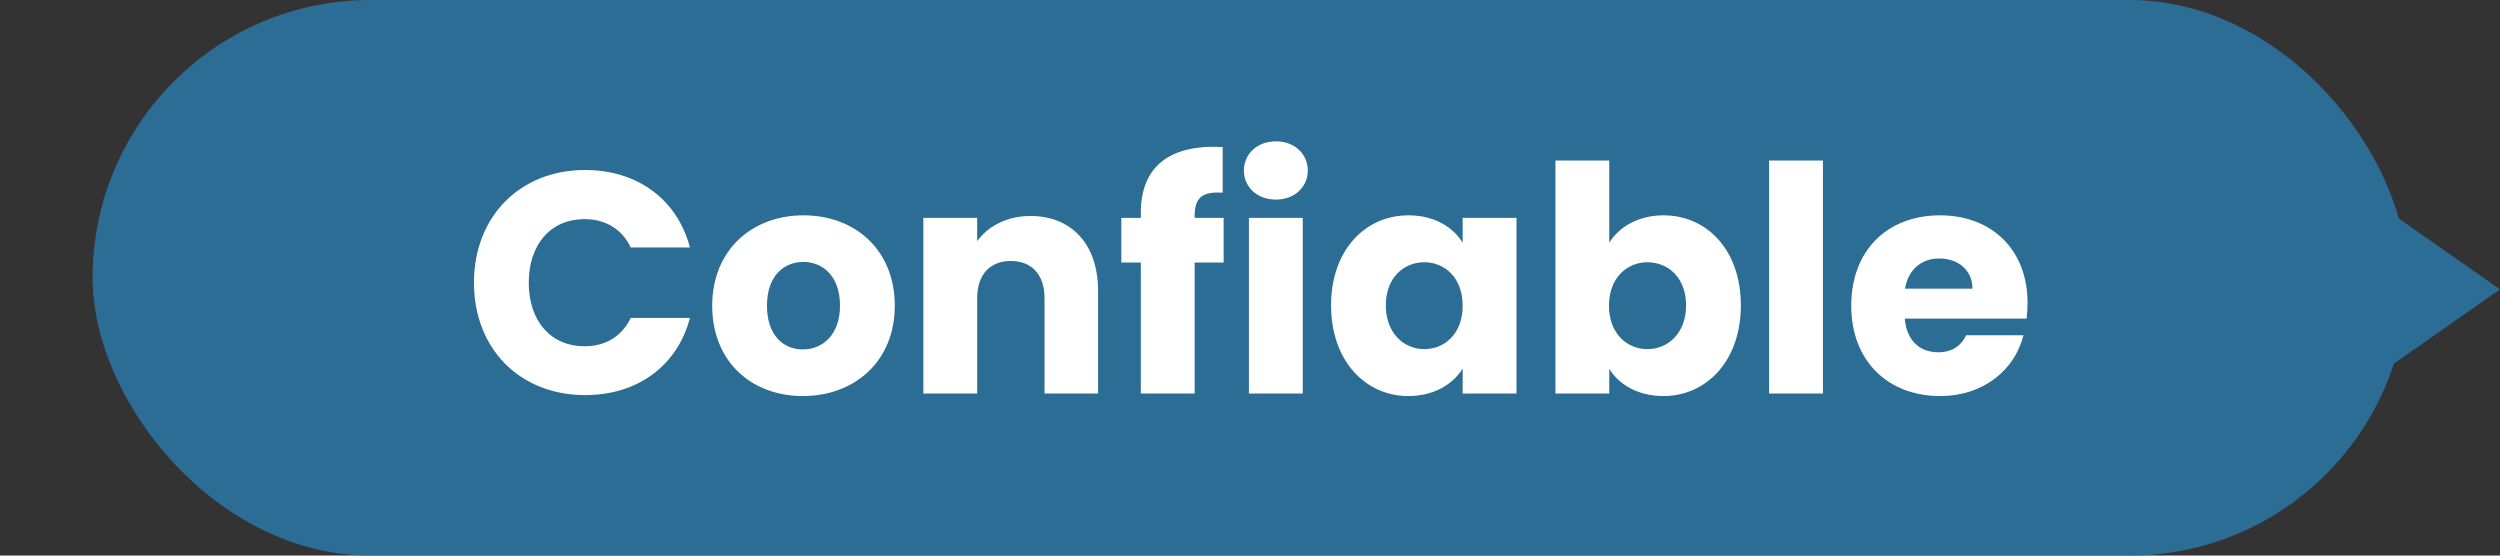 <svg width="108" height="24" viewBox="0 0 108 24" fill="none" xmlns="http://www.w3.org/2000/svg">
<rect x="0" y="0" width="108" height="24" fill="#333333" stroke="none"/>
<rect x="4" width="100" height="24" rx="12" fill="#2C6D95"/>
<path d="M20.475 12.213C20.475 15.069 22.461 17.068 25.276 17.068C27.547 17.068 29.261 15.803 29.805 13.736H27.248C26.854 14.552 26.133 14.96 25.249 14.96C23.821 14.96 22.842 13.899 22.842 12.213C22.842 10.526 23.821 9.466 25.249 9.466C26.133 9.466 26.854 9.874 27.248 10.69H29.805C29.261 8.622 27.547 7.344 25.276 7.344C22.461 7.344 20.475 9.357 20.475 12.213ZM38.655 13.206C38.655 10.798 36.941 9.302 34.711 9.302C32.494 9.302 30.767 10.798 30.767 13.206C30.767 15.613 32.453 17.109 34.684 17.109C36.914 17.109 38.655 15.613 38.655 13.206ZM33.133 13.206C33.133 11.914 33.867 11.315 34.711 11.315C35.527 11.315 36.288 11.914 36.288 13.206C36.288 14.484 35.513 15.096 34.684 15.096C33.84 15.096 33.133 14.484 33.133 13.206ZM45.124 17H47.437V12.566C47.437 10.526 46.267 9.33 44.513 9.33C43.492 9.33 42.676 9.778 42.214 10.418V9.411H39.889V17H42.214V12.879C42.214 11.846 42.785 11.274 43.669 11.274C44.553 11.274 45.124 11.846 45.124 12.879V17ZM49.284 17H51.609V11.342H52.861V9.411H51.609V9.343C51.609 8.541 51.922 8.269 52.82 8.323V6.351C50.508 6.229 49.284 7.208 49.284 9.194V9.411H48.441V11.342H49.284V17ZM53.953 17H56.279V9.411H53.953V17ZM55.123 8.622C55.939 8.622 56.497 8.065 56.497 7.371C56.497 6.664 55.939 6.106 55.123 6.106C54.293 6.106 53.736 6.664 53.736 7.371C53.736 8.065 54.293 8.622 55.123 8.622ZM57.502 13.192C57.502 15.586 58.984 17.109 60.834 17.109C61.963 17.109 62.765 16.592 63.187 15.926V17H65.512V9.411H63.187V10.486C62.779 9.819 61.976 9.302 60.847 9.302C58.984 9.302 57.502 10.798 57.502 13.192ZM63.187 13.206C63.187 14.416 62.411 15.082 61.528 15.082C60.657 15.082 59.868 14.402 59.868 13.192C59.868 11.982 60.657 11.329 61.528 11.329C62.411 11.329 63.187 11.995 63.187 13.206ZM69.52 10.486V6.936H67.195V17H69.52V15.939C69.942 16.606 70.744 17.109 71.86 17.109C73.723 17.109 75.205 15.586 75.205 13.192C75.205 10.798 73.736 9.302 71.86 9.302C70.772 9.302 69.942 9.806 69.52 10.486ZM72.839 13.192C72.839 14.402 72.05 15.082 71.166 15.082C70.296 15.082 69.507 14.416 69.507 13.206C69.507 11.995 70.296 11.329 71.166 11.329C72.05 11.329 72.839 11.982 72.839 13.192ZM76.425 17H78.751V6.936H76.425V17ZM83.782 11.166C84.557 11.166 85.21 11.642 85.21 12.471H82.299C82.435 11.628 83.02 11.166 83.782 11.166ZM87.413 14.484H84.938C84.747 14.892 84.38 15.218 83.727 15.218C82.979 15.218 82.367 14.756 82.286 13.763H87.549C87.576 13.532 87.59 13.301 87.59 13.083C87.59 10.771 86.026 9.302 83.809 9.302C81.551 9.302 79.974 10.798 79.974 13.206C79.974 15.613 81.579 17.109 83.809 17.109C85.699 17.109 87.046 15.966 87.413 14.484Z" fill="white"/>
<path d="M108 12.5L103 16L103 9L108 12.5Z" fill="#2C6D95"/>
</svg>

